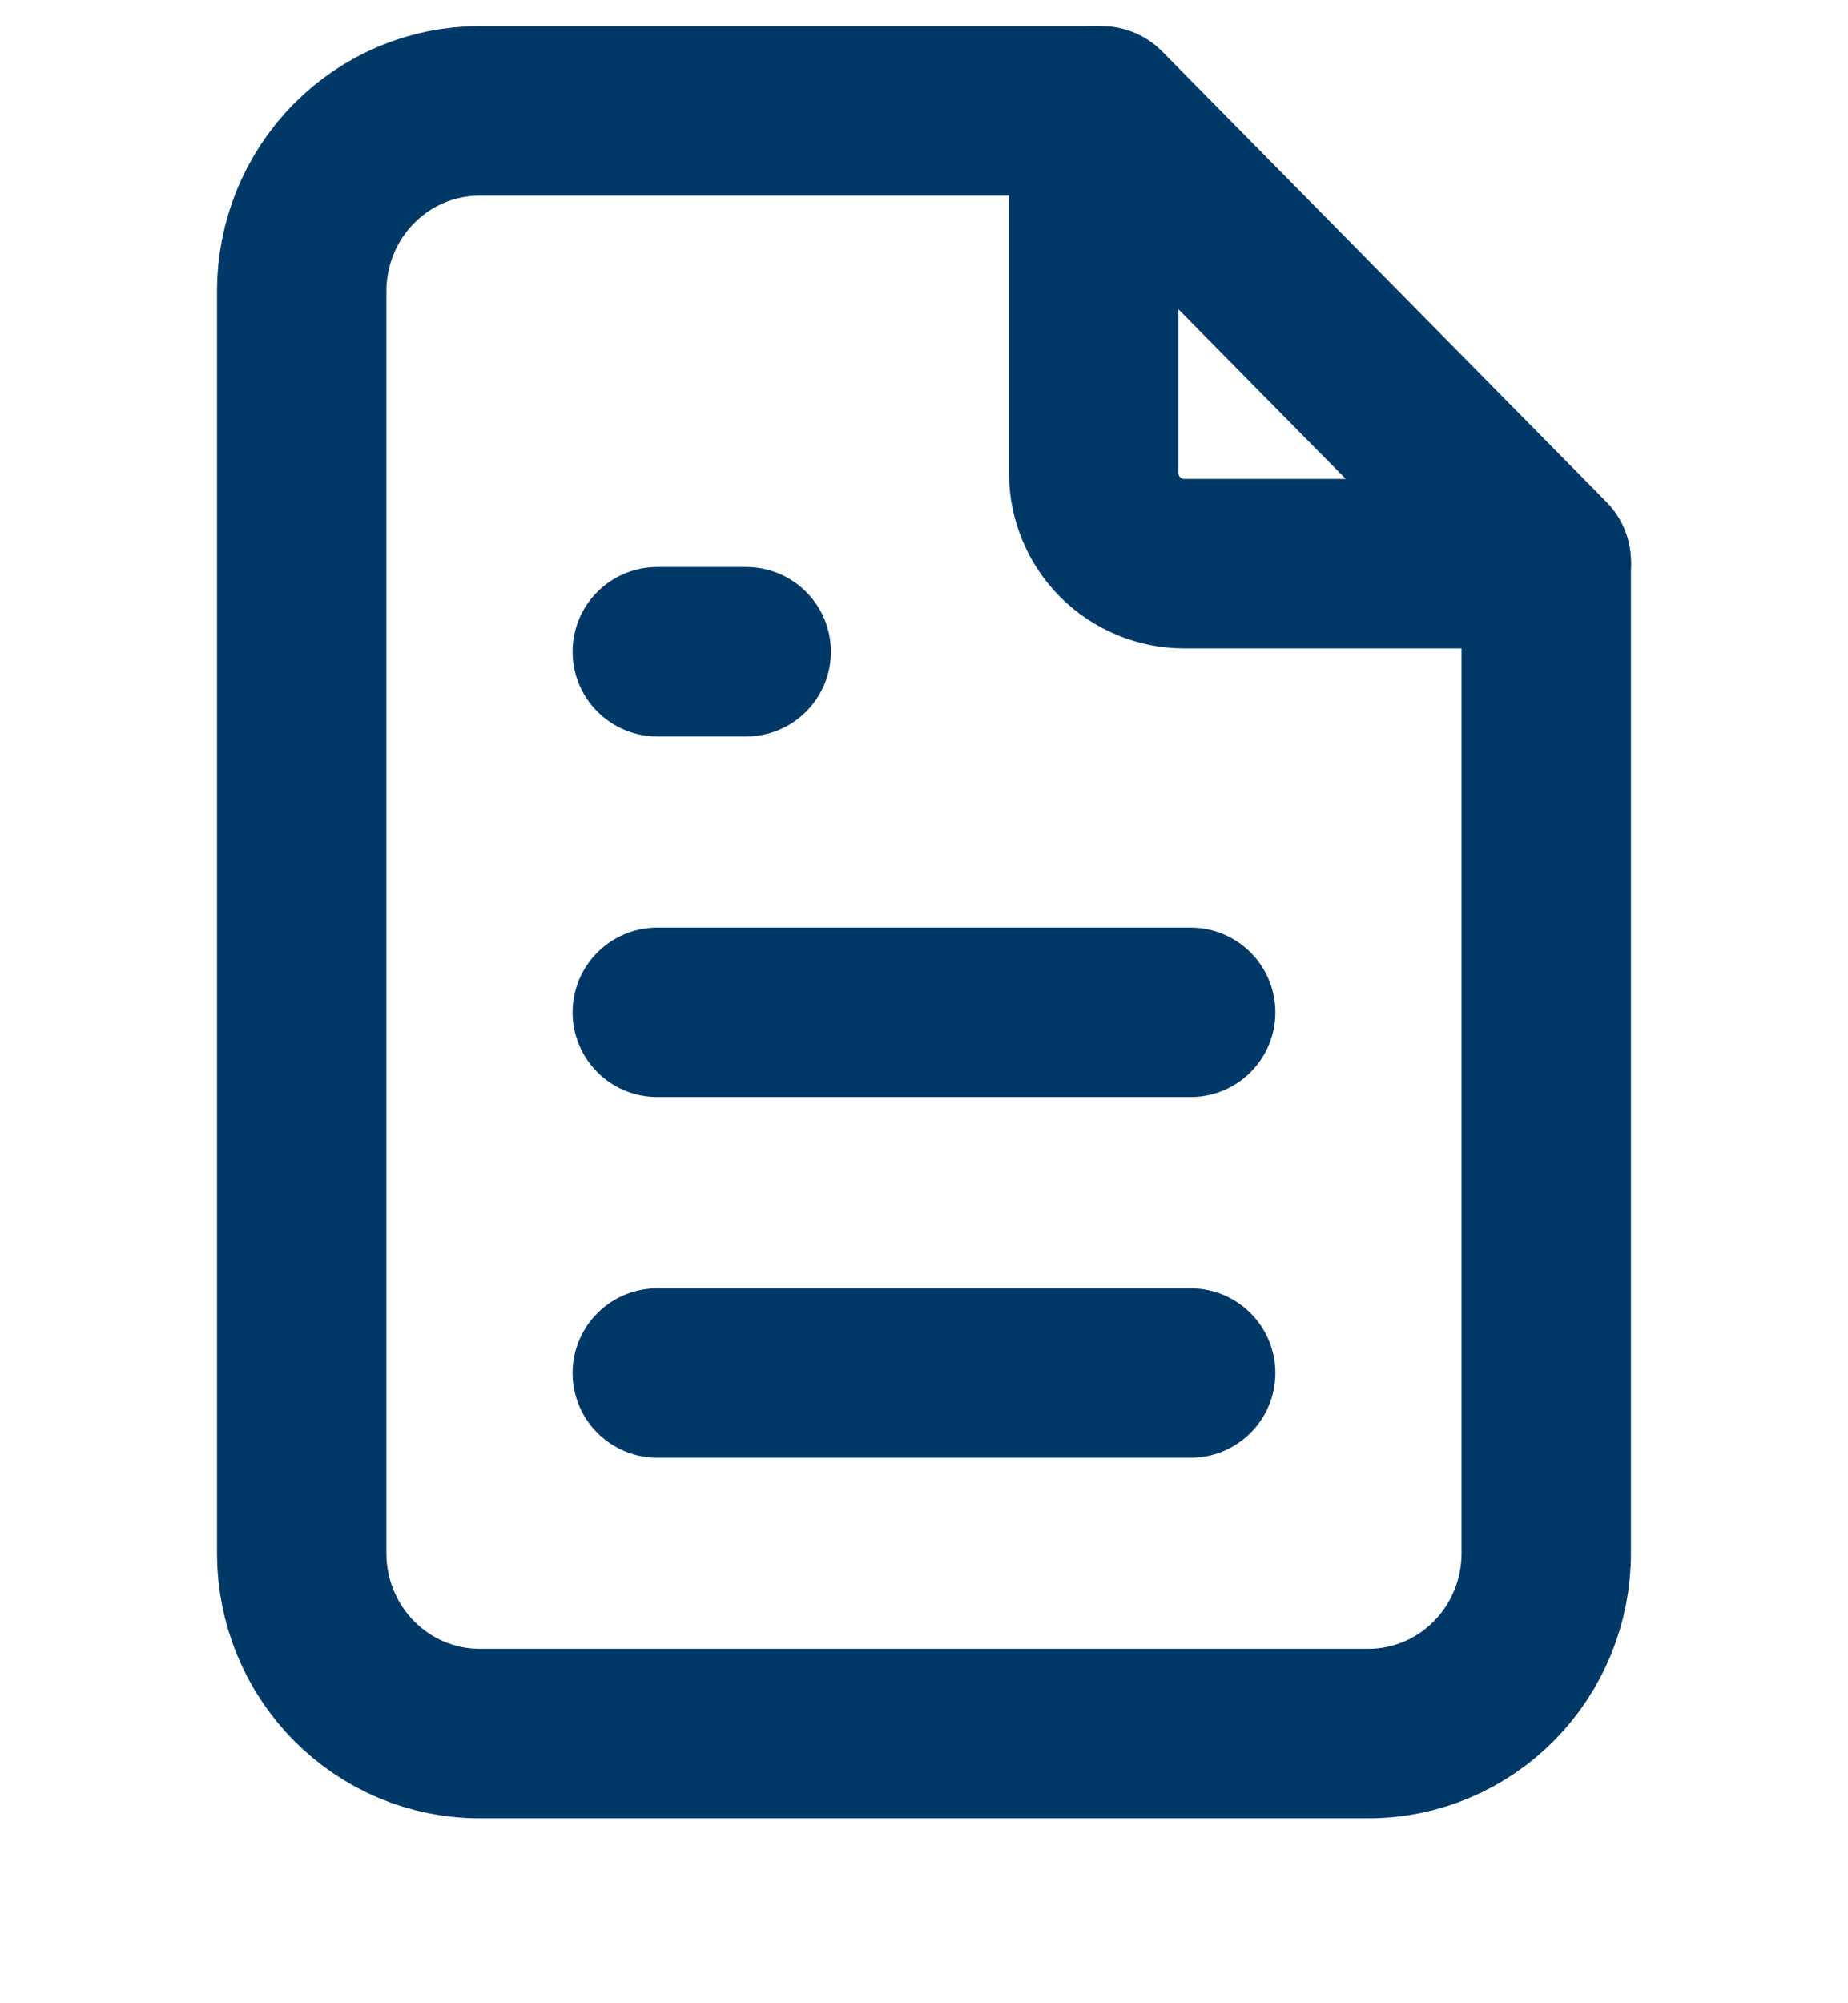 <svg width="24" height="26" viewBox="0 0 24 26" fill="none" xmlns="http://www.w3.org/2000/svg">
<path d="M14.204 1.439V6.141C14.204 6.453 14.328 6.752 14.548 6.972C14.769 7.192 15.068 7.316 15.38 7.316H20.082" stroke="#003968" stroke-width="2.2" stroke-linecap="round" stroke-linejoin="round"/>
<path d="M8.536 8.459H9.691M8.536 13.139H15.463M8.536 17.82H15.463M17.772 22.5H6.227C5.615 22.5 5.028 22.253 4.595 21.814C4.161 21.376 3.918 20.78 3.918 20.16V3.779C3.918 3.158 4.161 2.563 4.595 2.124C5.028 1.685 5.615 1.439 6.227 1.439H14.309L20.081 7.289V20.16C20.081 20.78 19.838 21.376 19.405 21.814C18.972 22.253 18.385 22.5 17.772 22.5Z" stroke="#003968" stroke-width="2.2" stroke-linecap="round" stroke-linejoin="round"/>
</svg>
